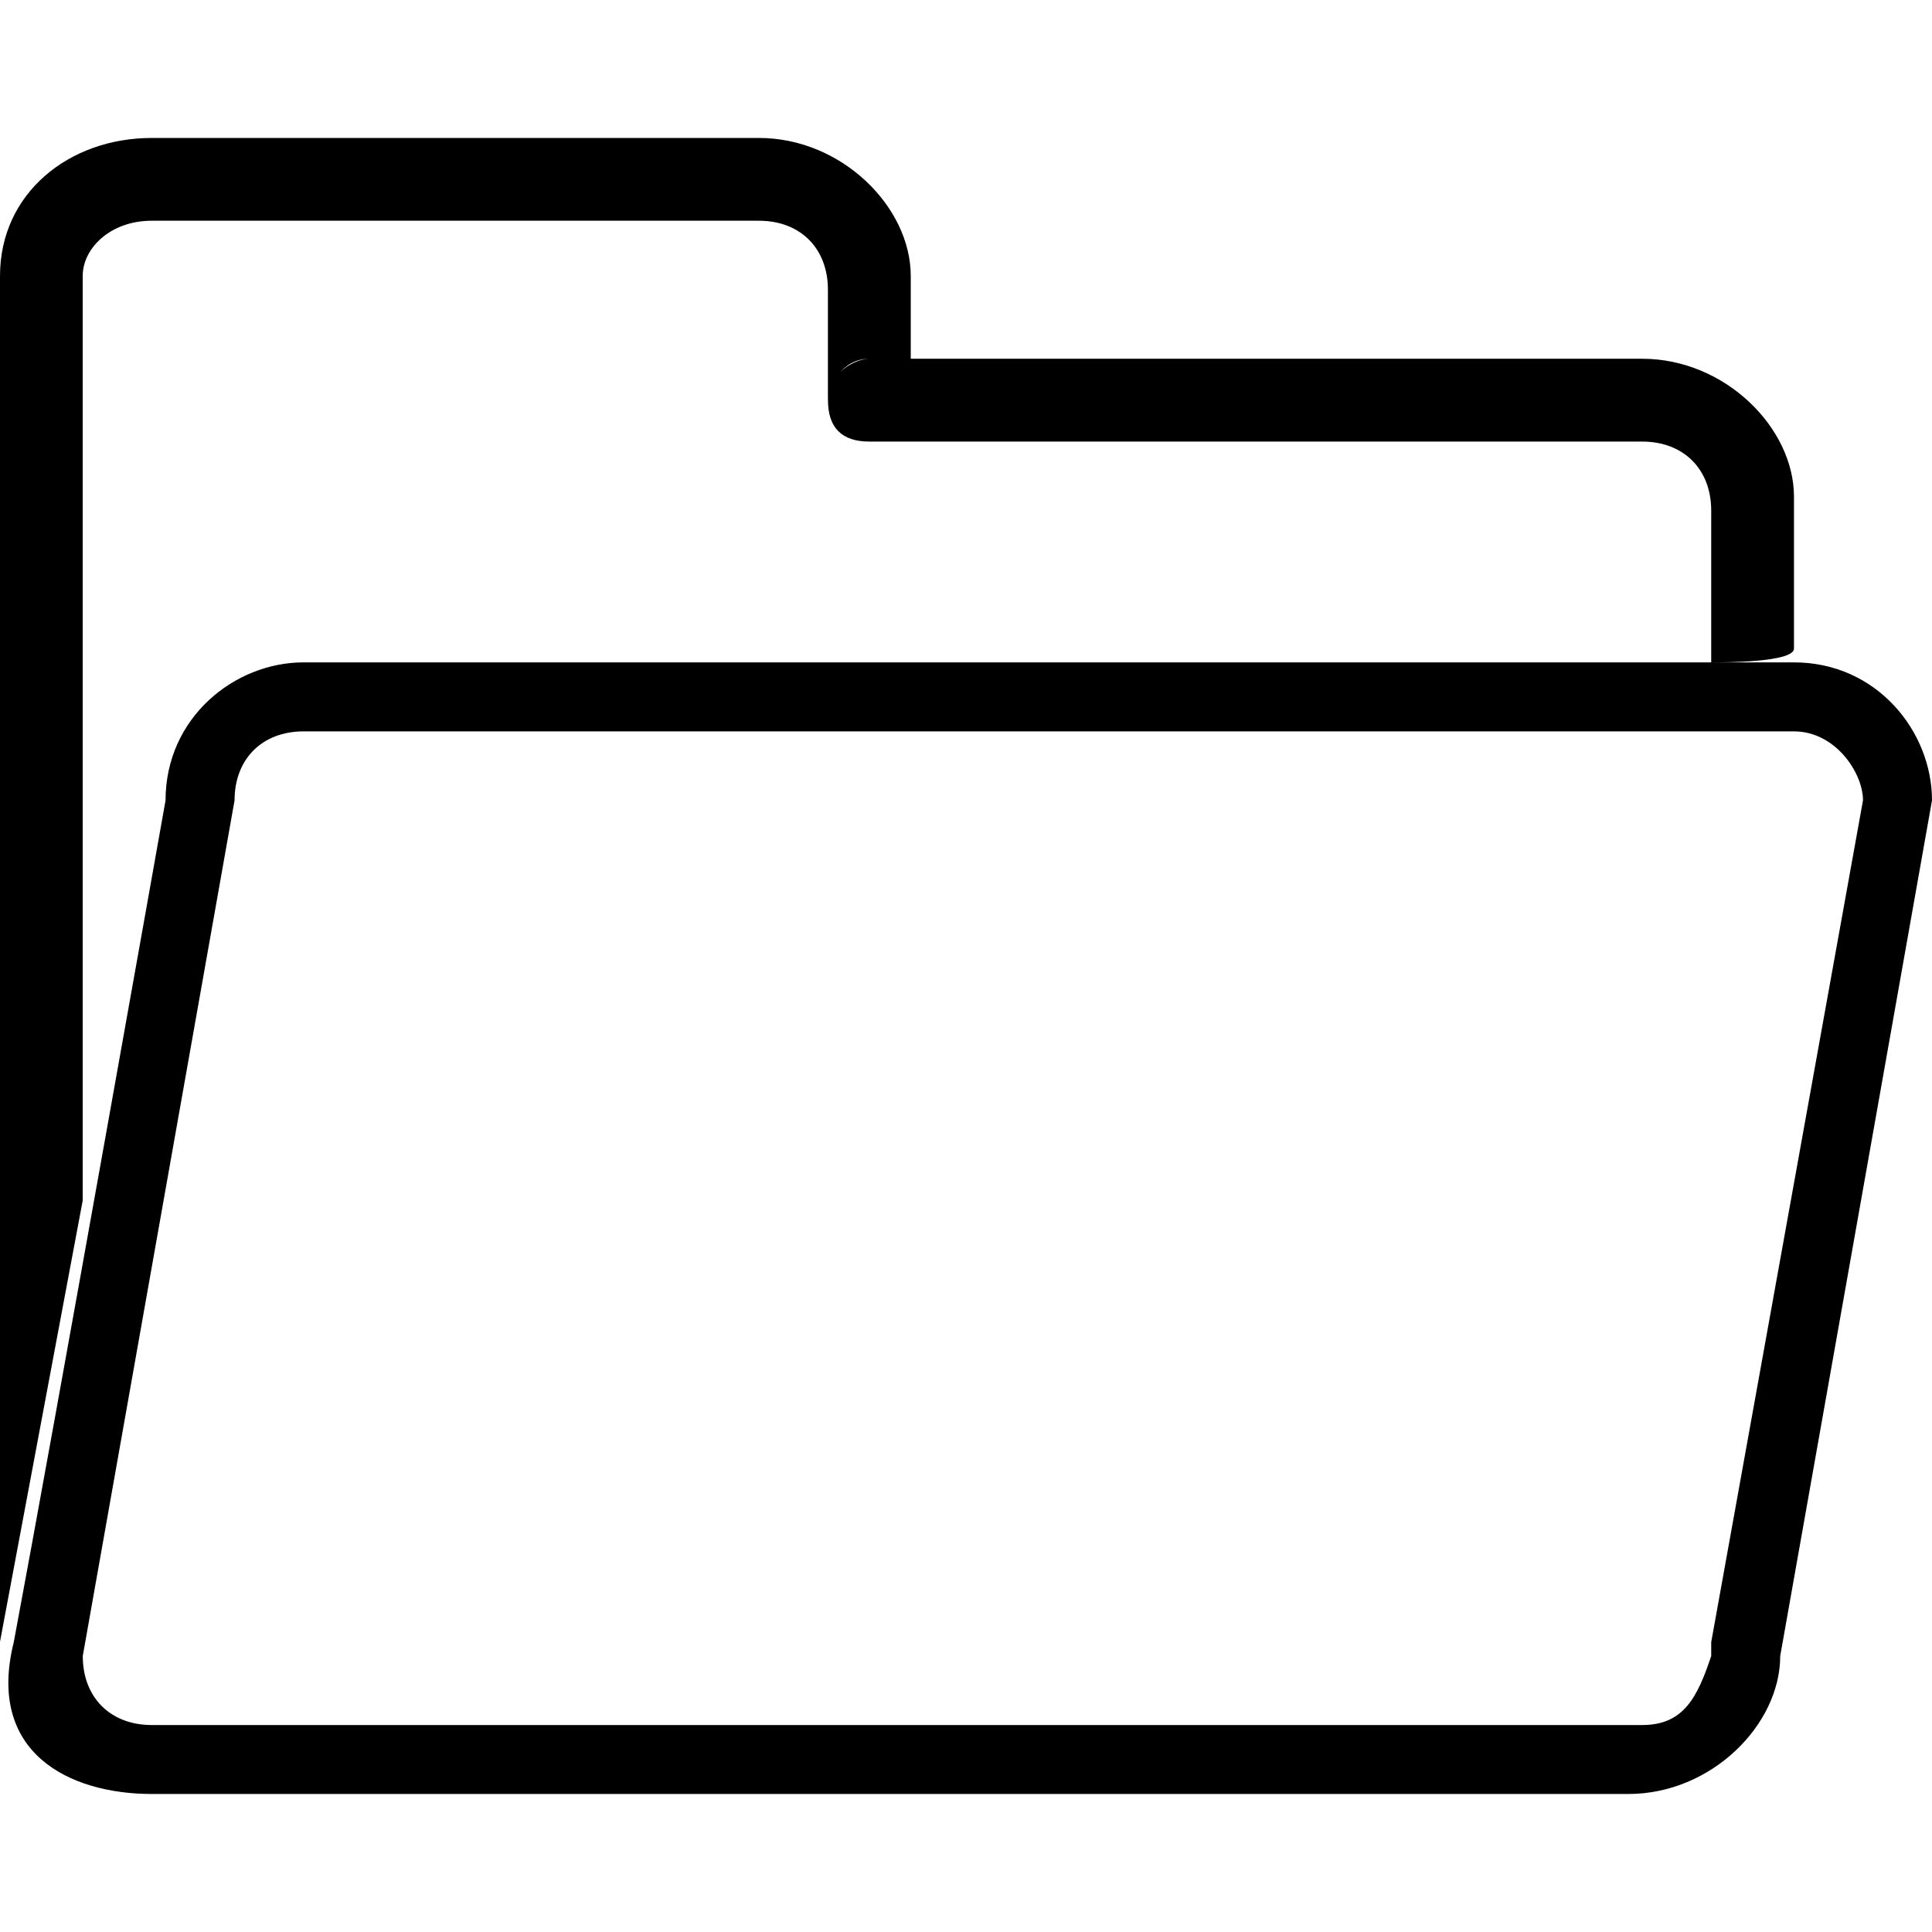 <!-- Generated by IcoMoon.io -->
<svg version="1.1" xmlns="http://www.w3.org/2000/svg" width="32" height="32" viewBox="0 0 32 32">
<title>file-open</title>
<path d="M1.371 27.429c0 0.686 0.457 1.143 1.143 1.143h24.686c0.686 0 0.914-0.457 1.143-1.143 0 0 0 0 0-0.229l2.514-13.943c0-0.457-0.457-1.143-1.143-1.143h-24.686c-0.686 0-1.143 0.457-1.143 1.143v0l-2.514 14.171zM26.971 29.714h-24.457c-1.371 0-2.743-0.686-2.286-2.514 0.686-3.657 2.514-13.943 2.514-13.943 0-1.371 1.143-2.286 2.286-2.286h24.686c1.371 0 2.286 1.143 2.286 2.286v0l-2.514 14.171c0 1.143-1.143 2.286-2.514 2.286zM28.343 10.971v-2.514c0-0.686-0.457-1.143-1.143-1.143h-12.8c-0.457 0-0.686-0.229-0.686-0.686s0.457-0.686 0.686-0.686h12.8c1.371 0 2.514 1.143 2.514 2.286v2.514c0 0.229-1.143 0.229-1.371 0.229v0zM0 27.2v-22.629c0-1.371 1.143-2.286 2.514-2.286h10.057c1.371 0 2.514 1.143 2.514 2.286v1.371h-0.686c-0.457 0-0.686 0.457-0.686 0.686s0-1.829 0-1.829c0-0.686-0.457-1.143-1.143-1.143h-10.057c-0.686 0-1.143 0.457-1.143 0.914v15.314l-1.371 7.314z"></path>
</svg>
